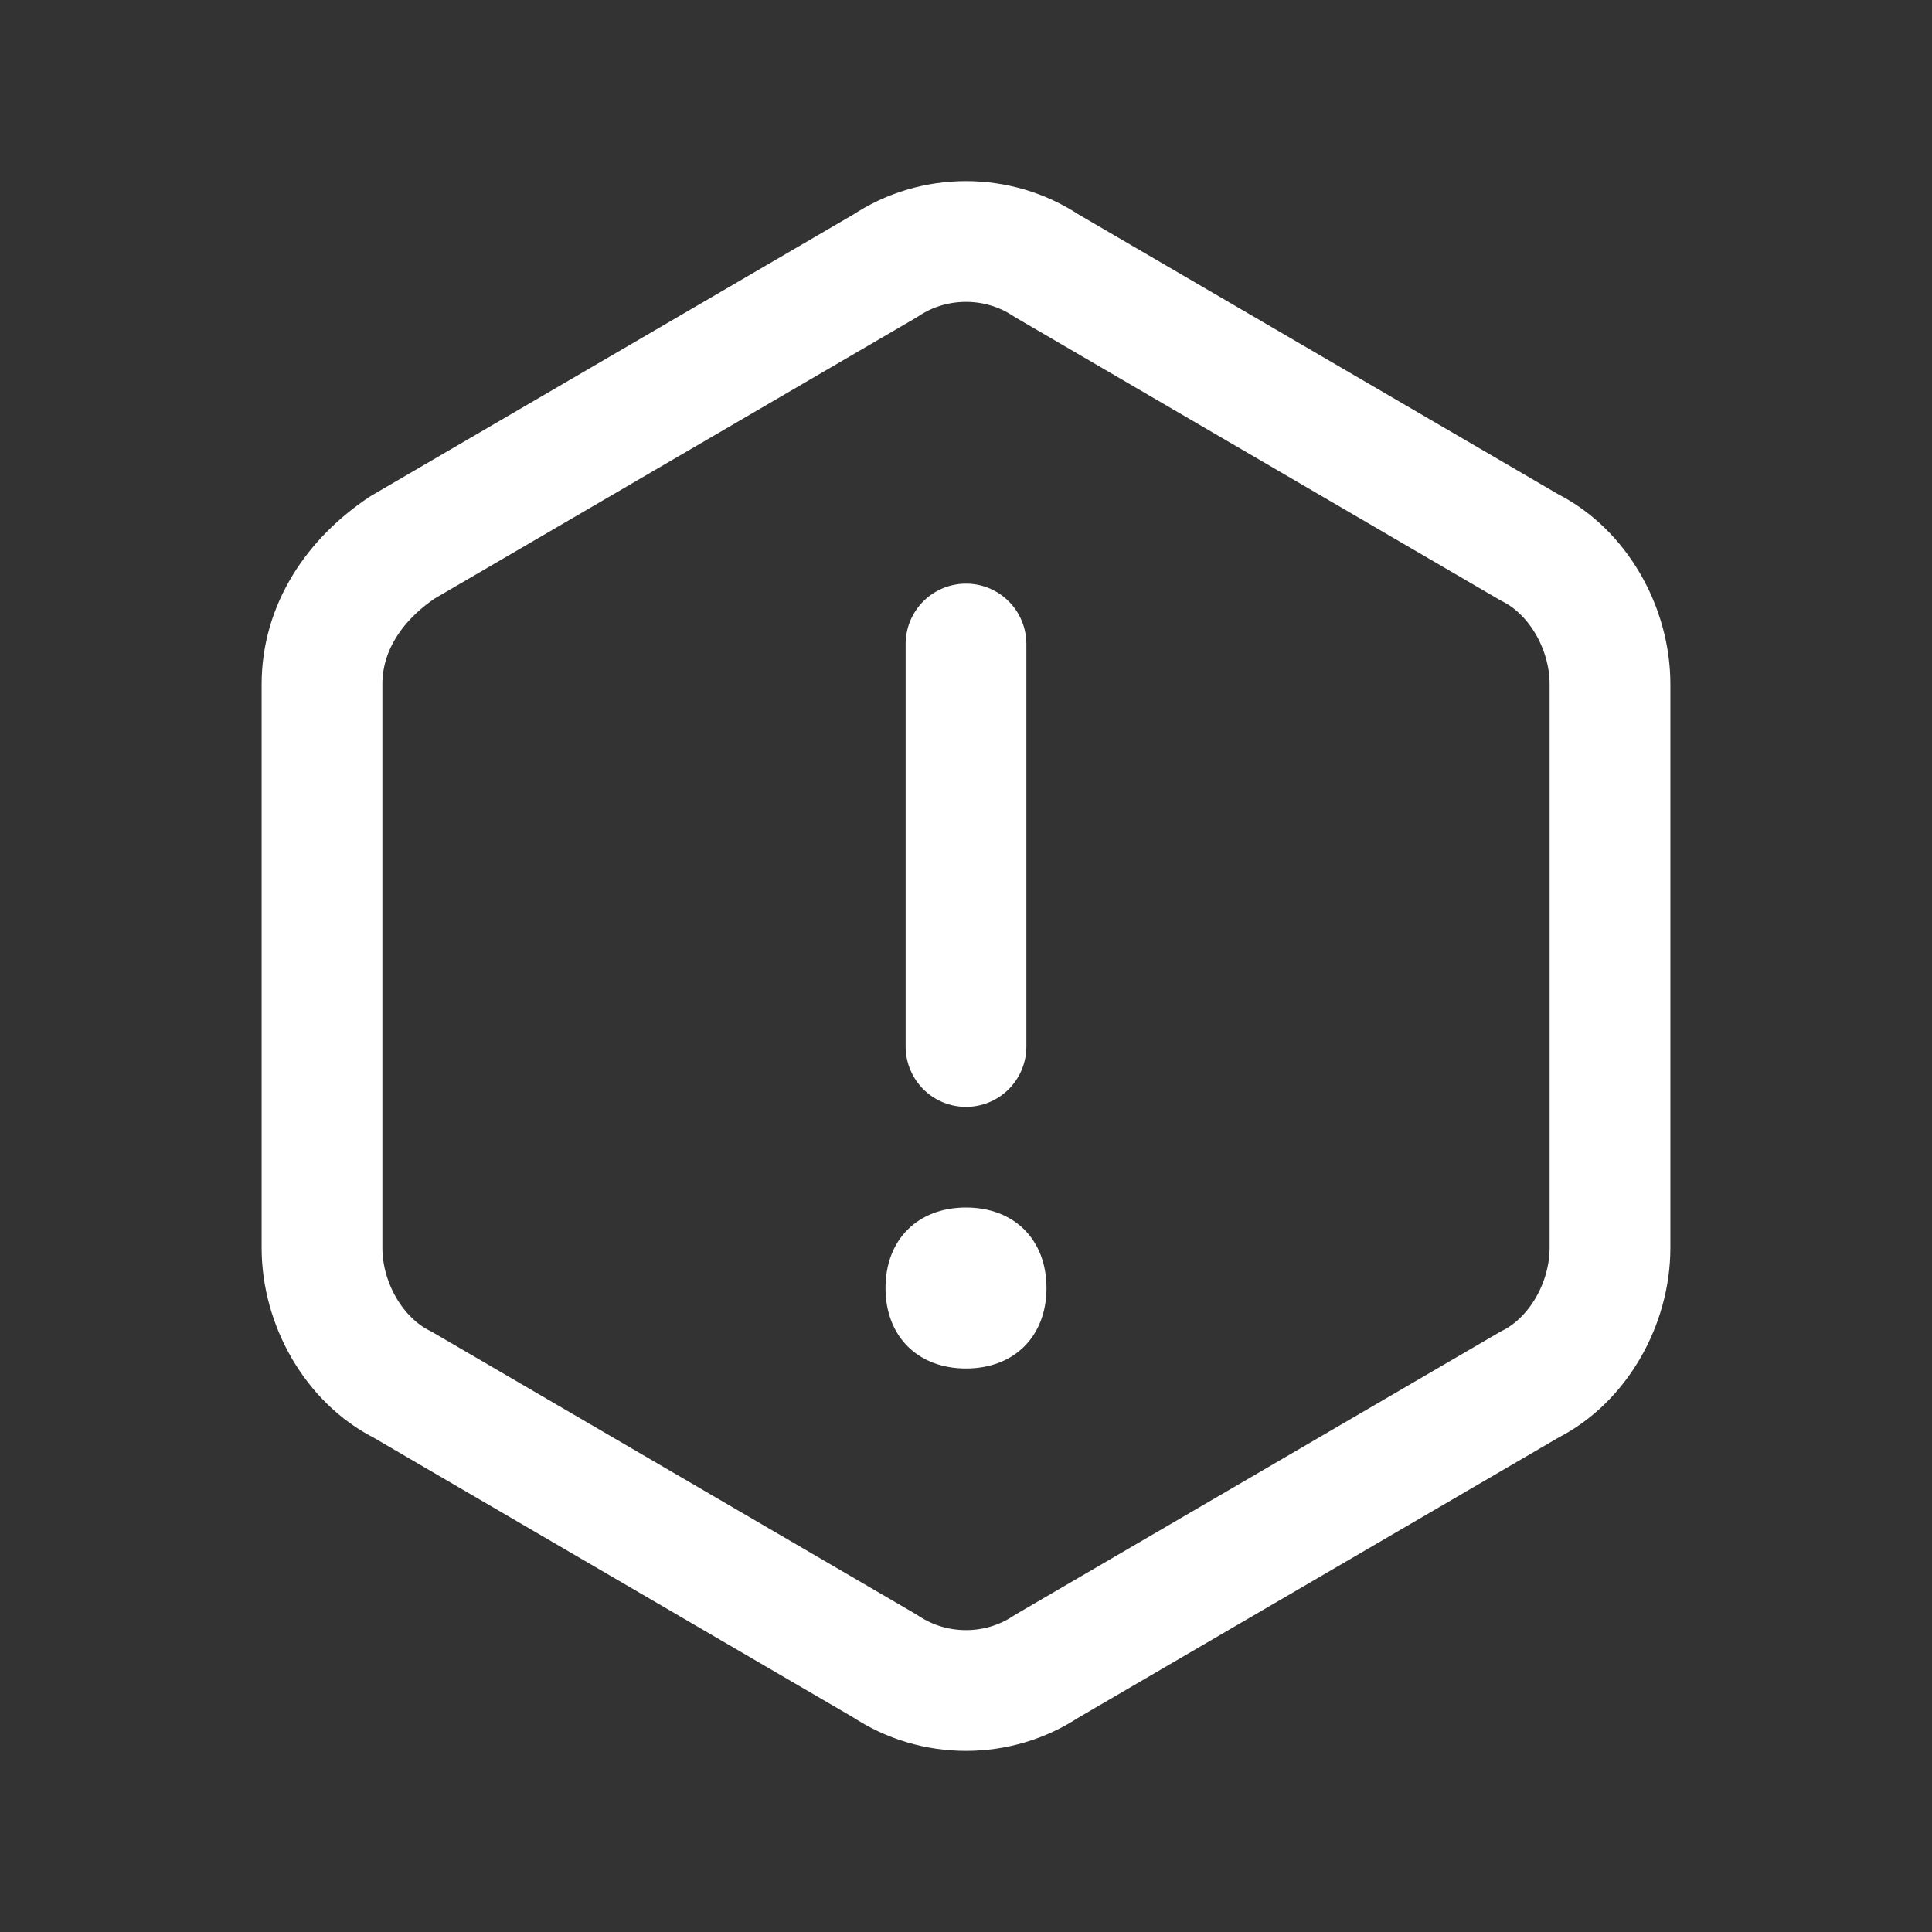<svg fill="none" height="24" viewBox="0 0 24 24" width="24" xmlns="http://www.w3.org/2000/svg"><rect x="0" y="0" width="24" height="24" fill="#333333" stroke="none"/><path d="m20 15.5v-7c0-.7-.4-1.4-1-1.7l-6-3.5c-.6-.4-1.4-.4-2 0l-6 3.5c-.6.4-1 1-1 1.7v7c0 .7.4 1.4 1 1.7l6 3.5c.6.4 1.4.4 2 0l6-3.5c.6-.3 1-1 1-1.7z" stroke="#fff" stroke-linecap="round" stroke-linejoin="round" stroke-width="1.5"/><path d="m12 13v-5" stroke="#fff" stroke-linecap="round" stroke-linejoin="round" stroke-width="1.5"/><path d="m12 15c-.6 0-1 .4-1 1s.4 1 1 1 1-.4 1-1-.4-1-1-1z" fill="#fff"/></svg>